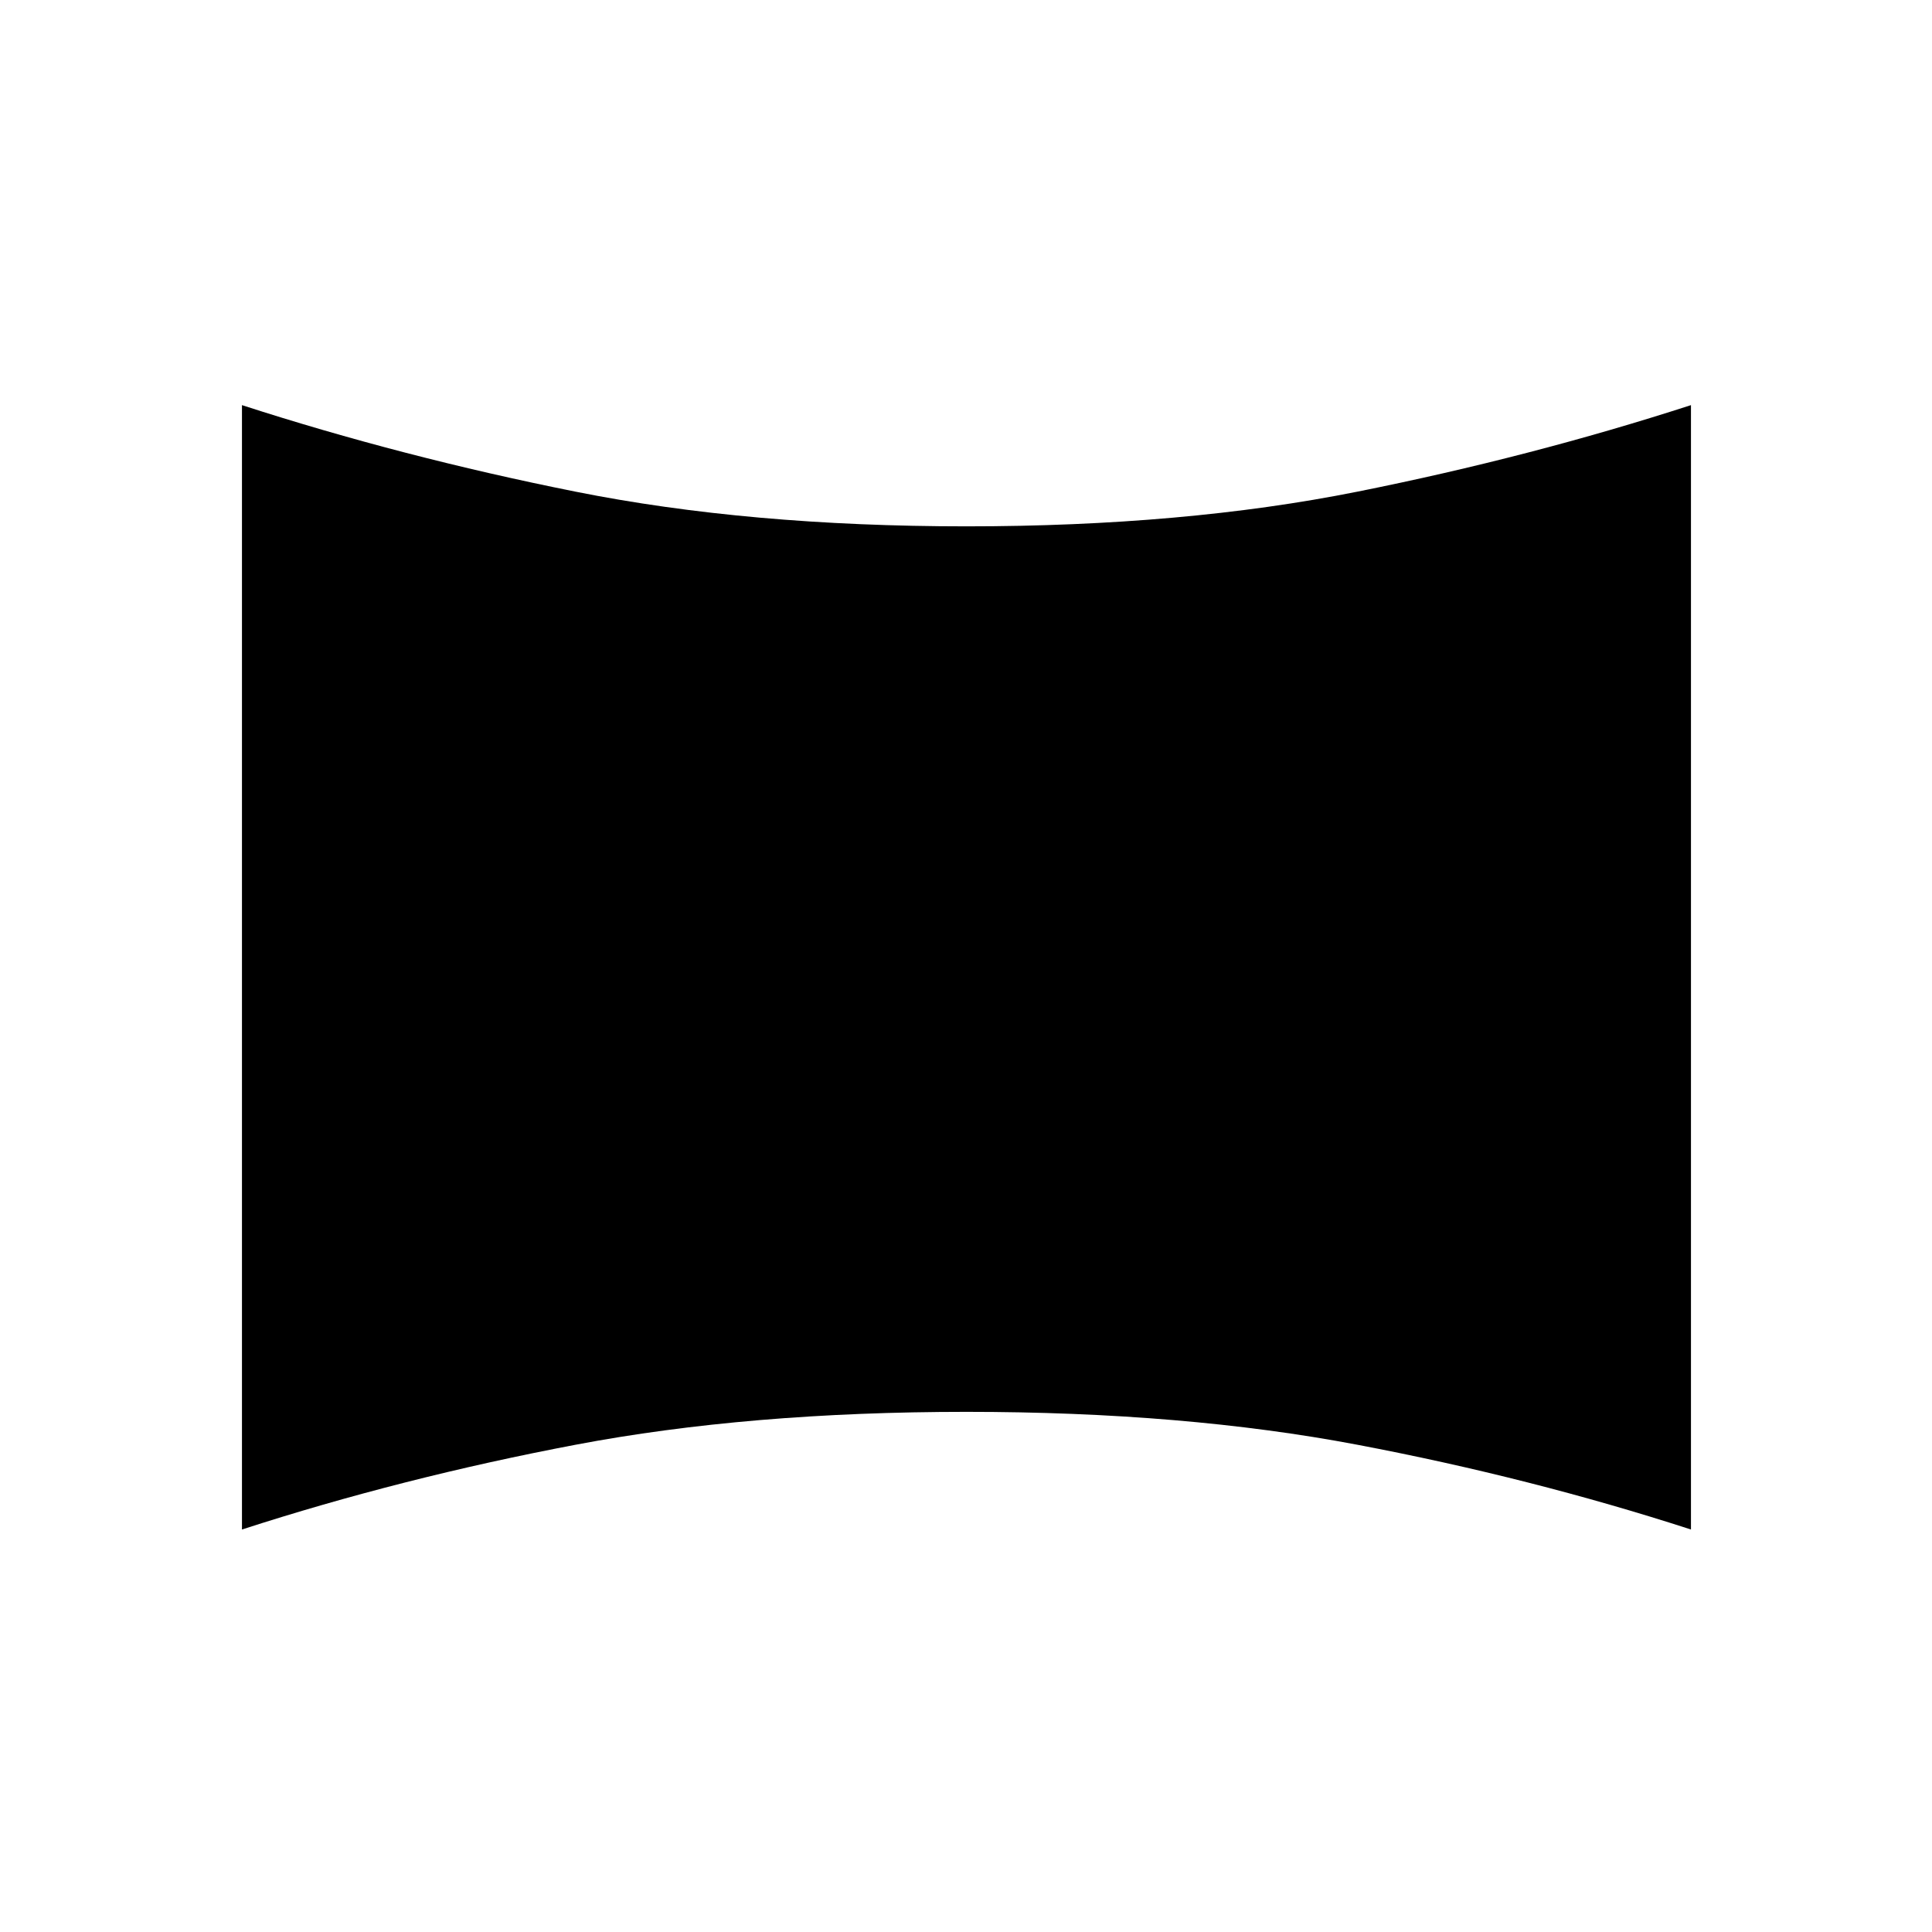 <svg xmlns="http://www.w3.org/2000/svg" height="24" viewBox="0 -960 960 960" width="24"><path d="M120.231-200v-558.693q79.615 25.77 165.769 43 86.154 17.231 194.231 17.231t194.231-17.231q86.154-17.23 165.769-43V-200q-79.615-25.769-165.769-42.115-86.154-16.346-194.231-16.346T286-242.115Q199.846-225.769 120.231-200Z"/></svg>